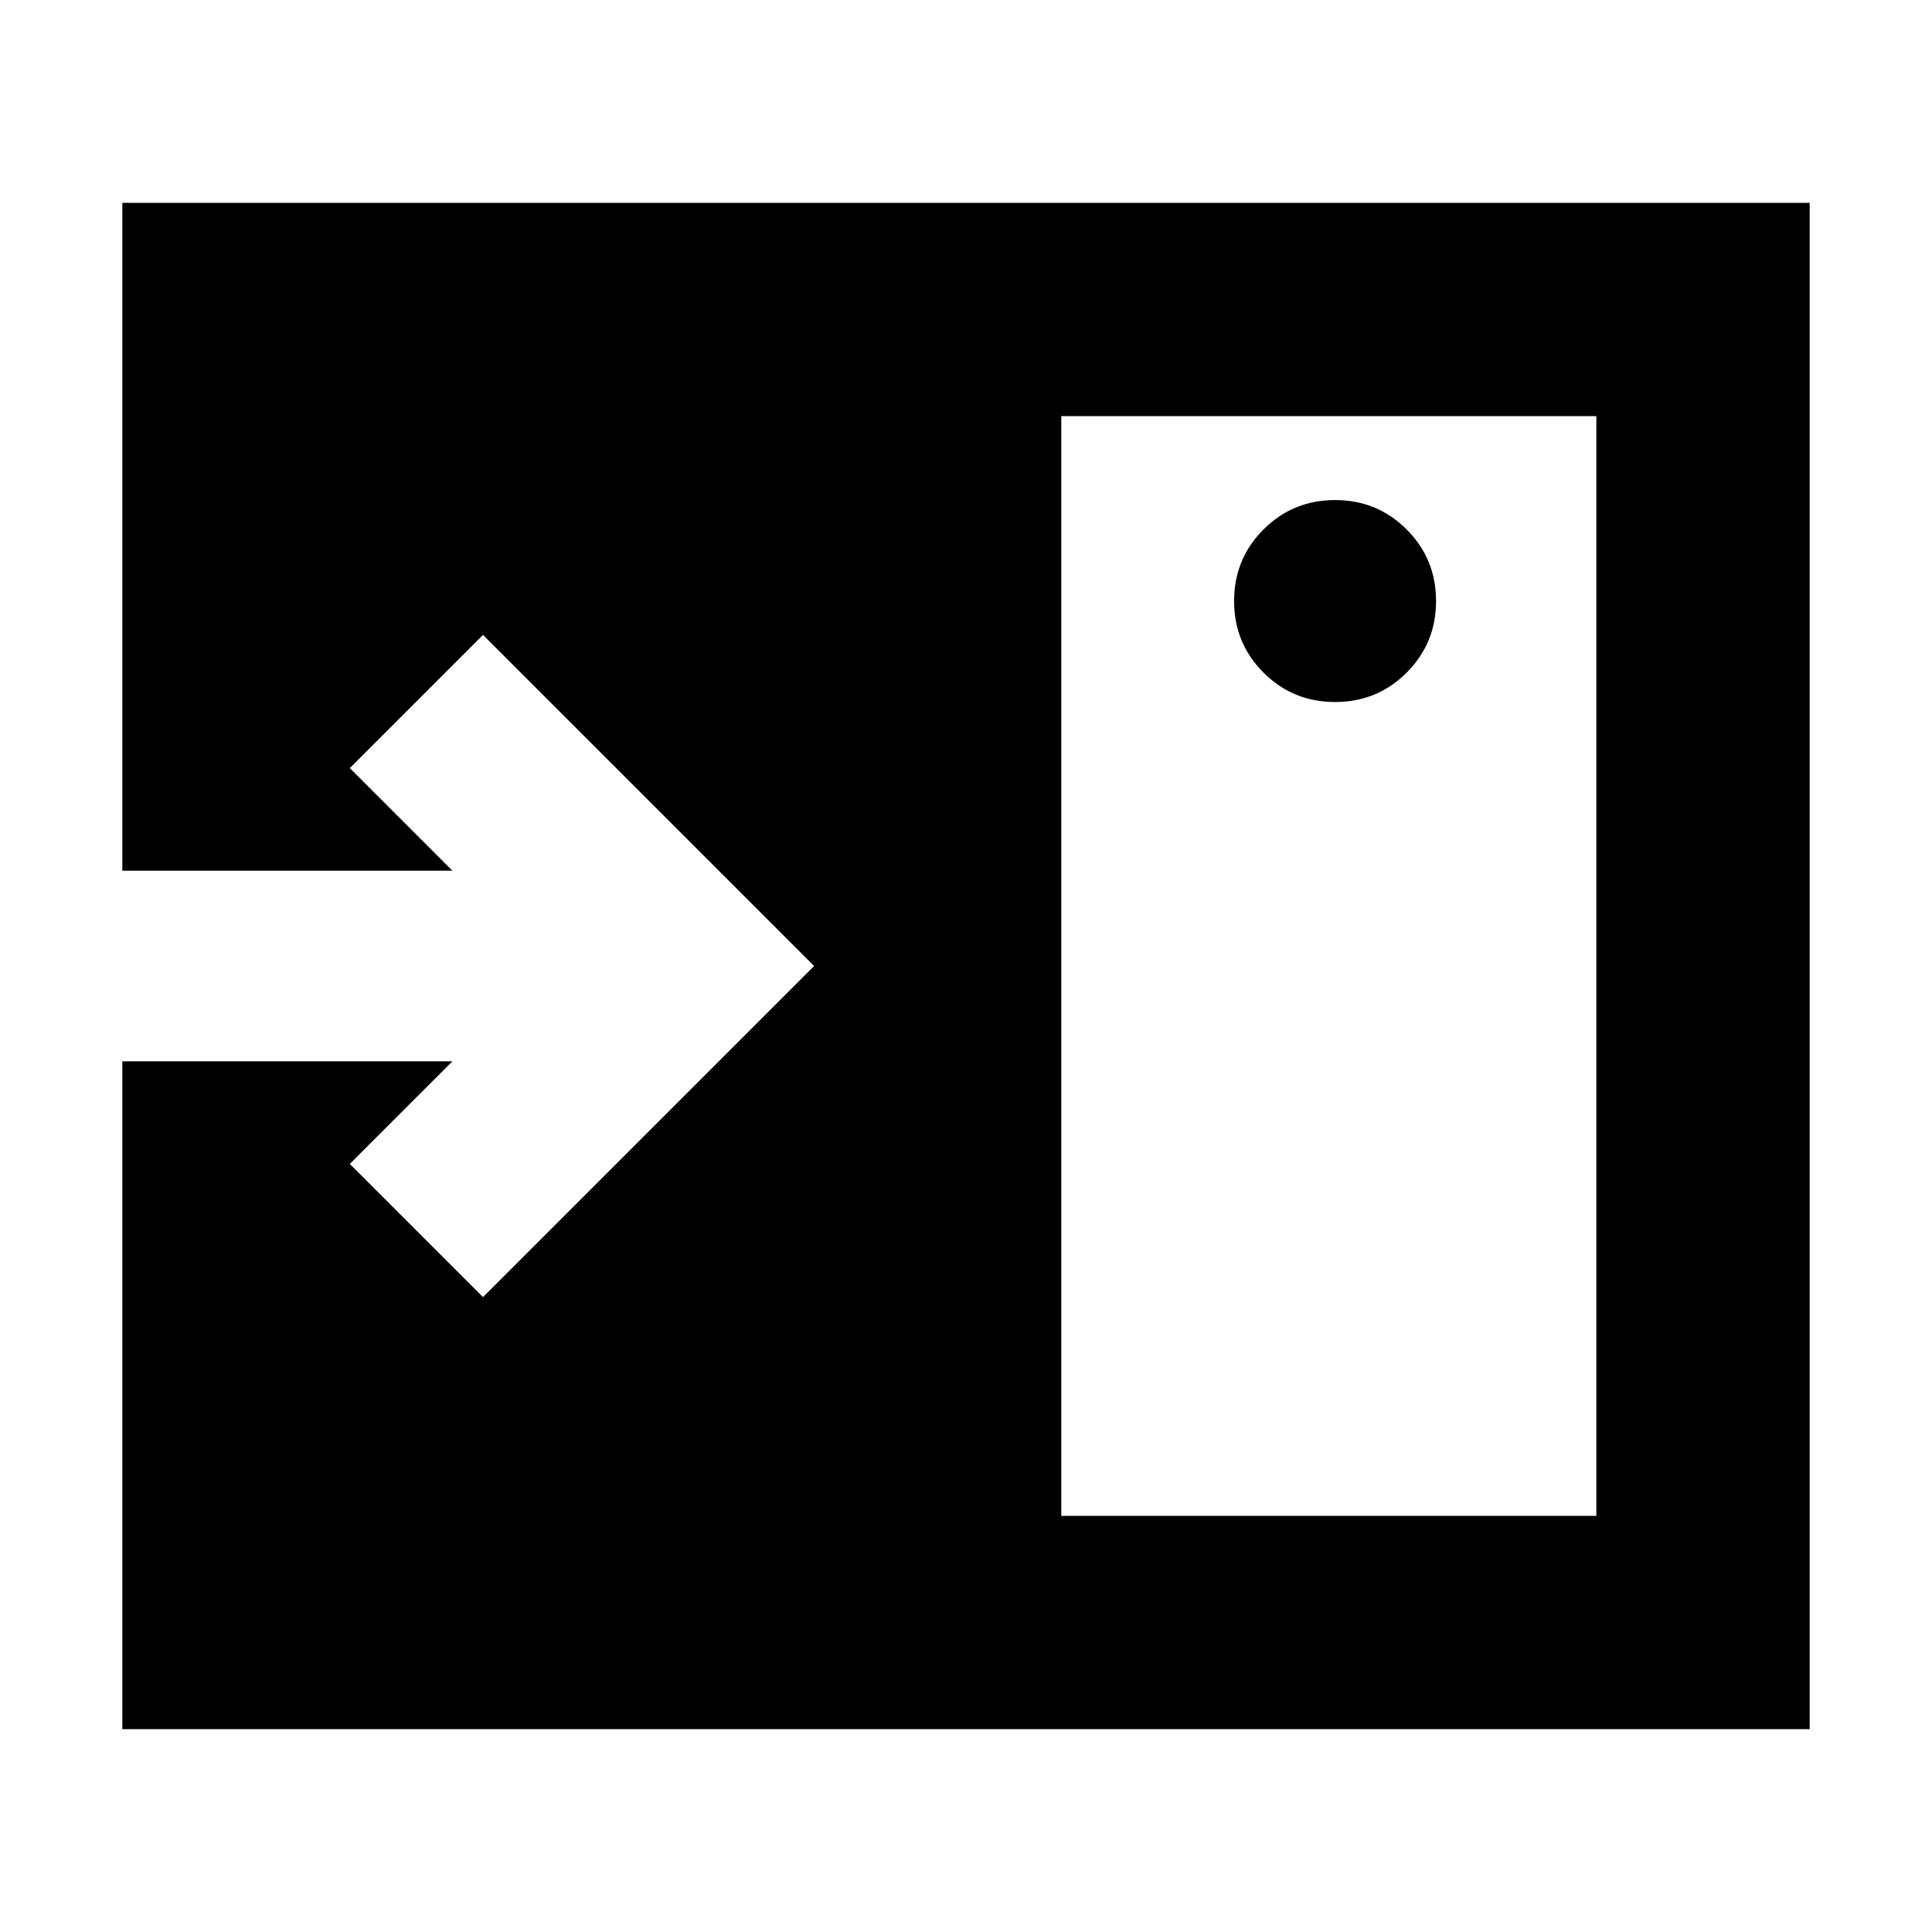 <svg xmlns="http://www.w3.org/2000/svg" height="24" viewBox="0 96 960 960" width="24"><path d="M663.391 444.828q20.957 0 35.566-14.609 14.609-14.609 14.609-35.566t-14.609-35.565q-14.609-14.609-35.566-14.609-20.956 0-35.565 14.609-14.609 14.608-14.609 35.565 0 20.957 14.609 35.566 14.609 14.609 35.565 14.609ZM527.348 849.217h265.869V302.783H527.348v546.434ZM60.782 955.218v-331.87h164.043l-50.999 51L240 740.522 404.522 576 240 411.478l-66.174 66.174 50.999 51H60.782v-331.87h838.436v758.436H60.782Z"/></svg>